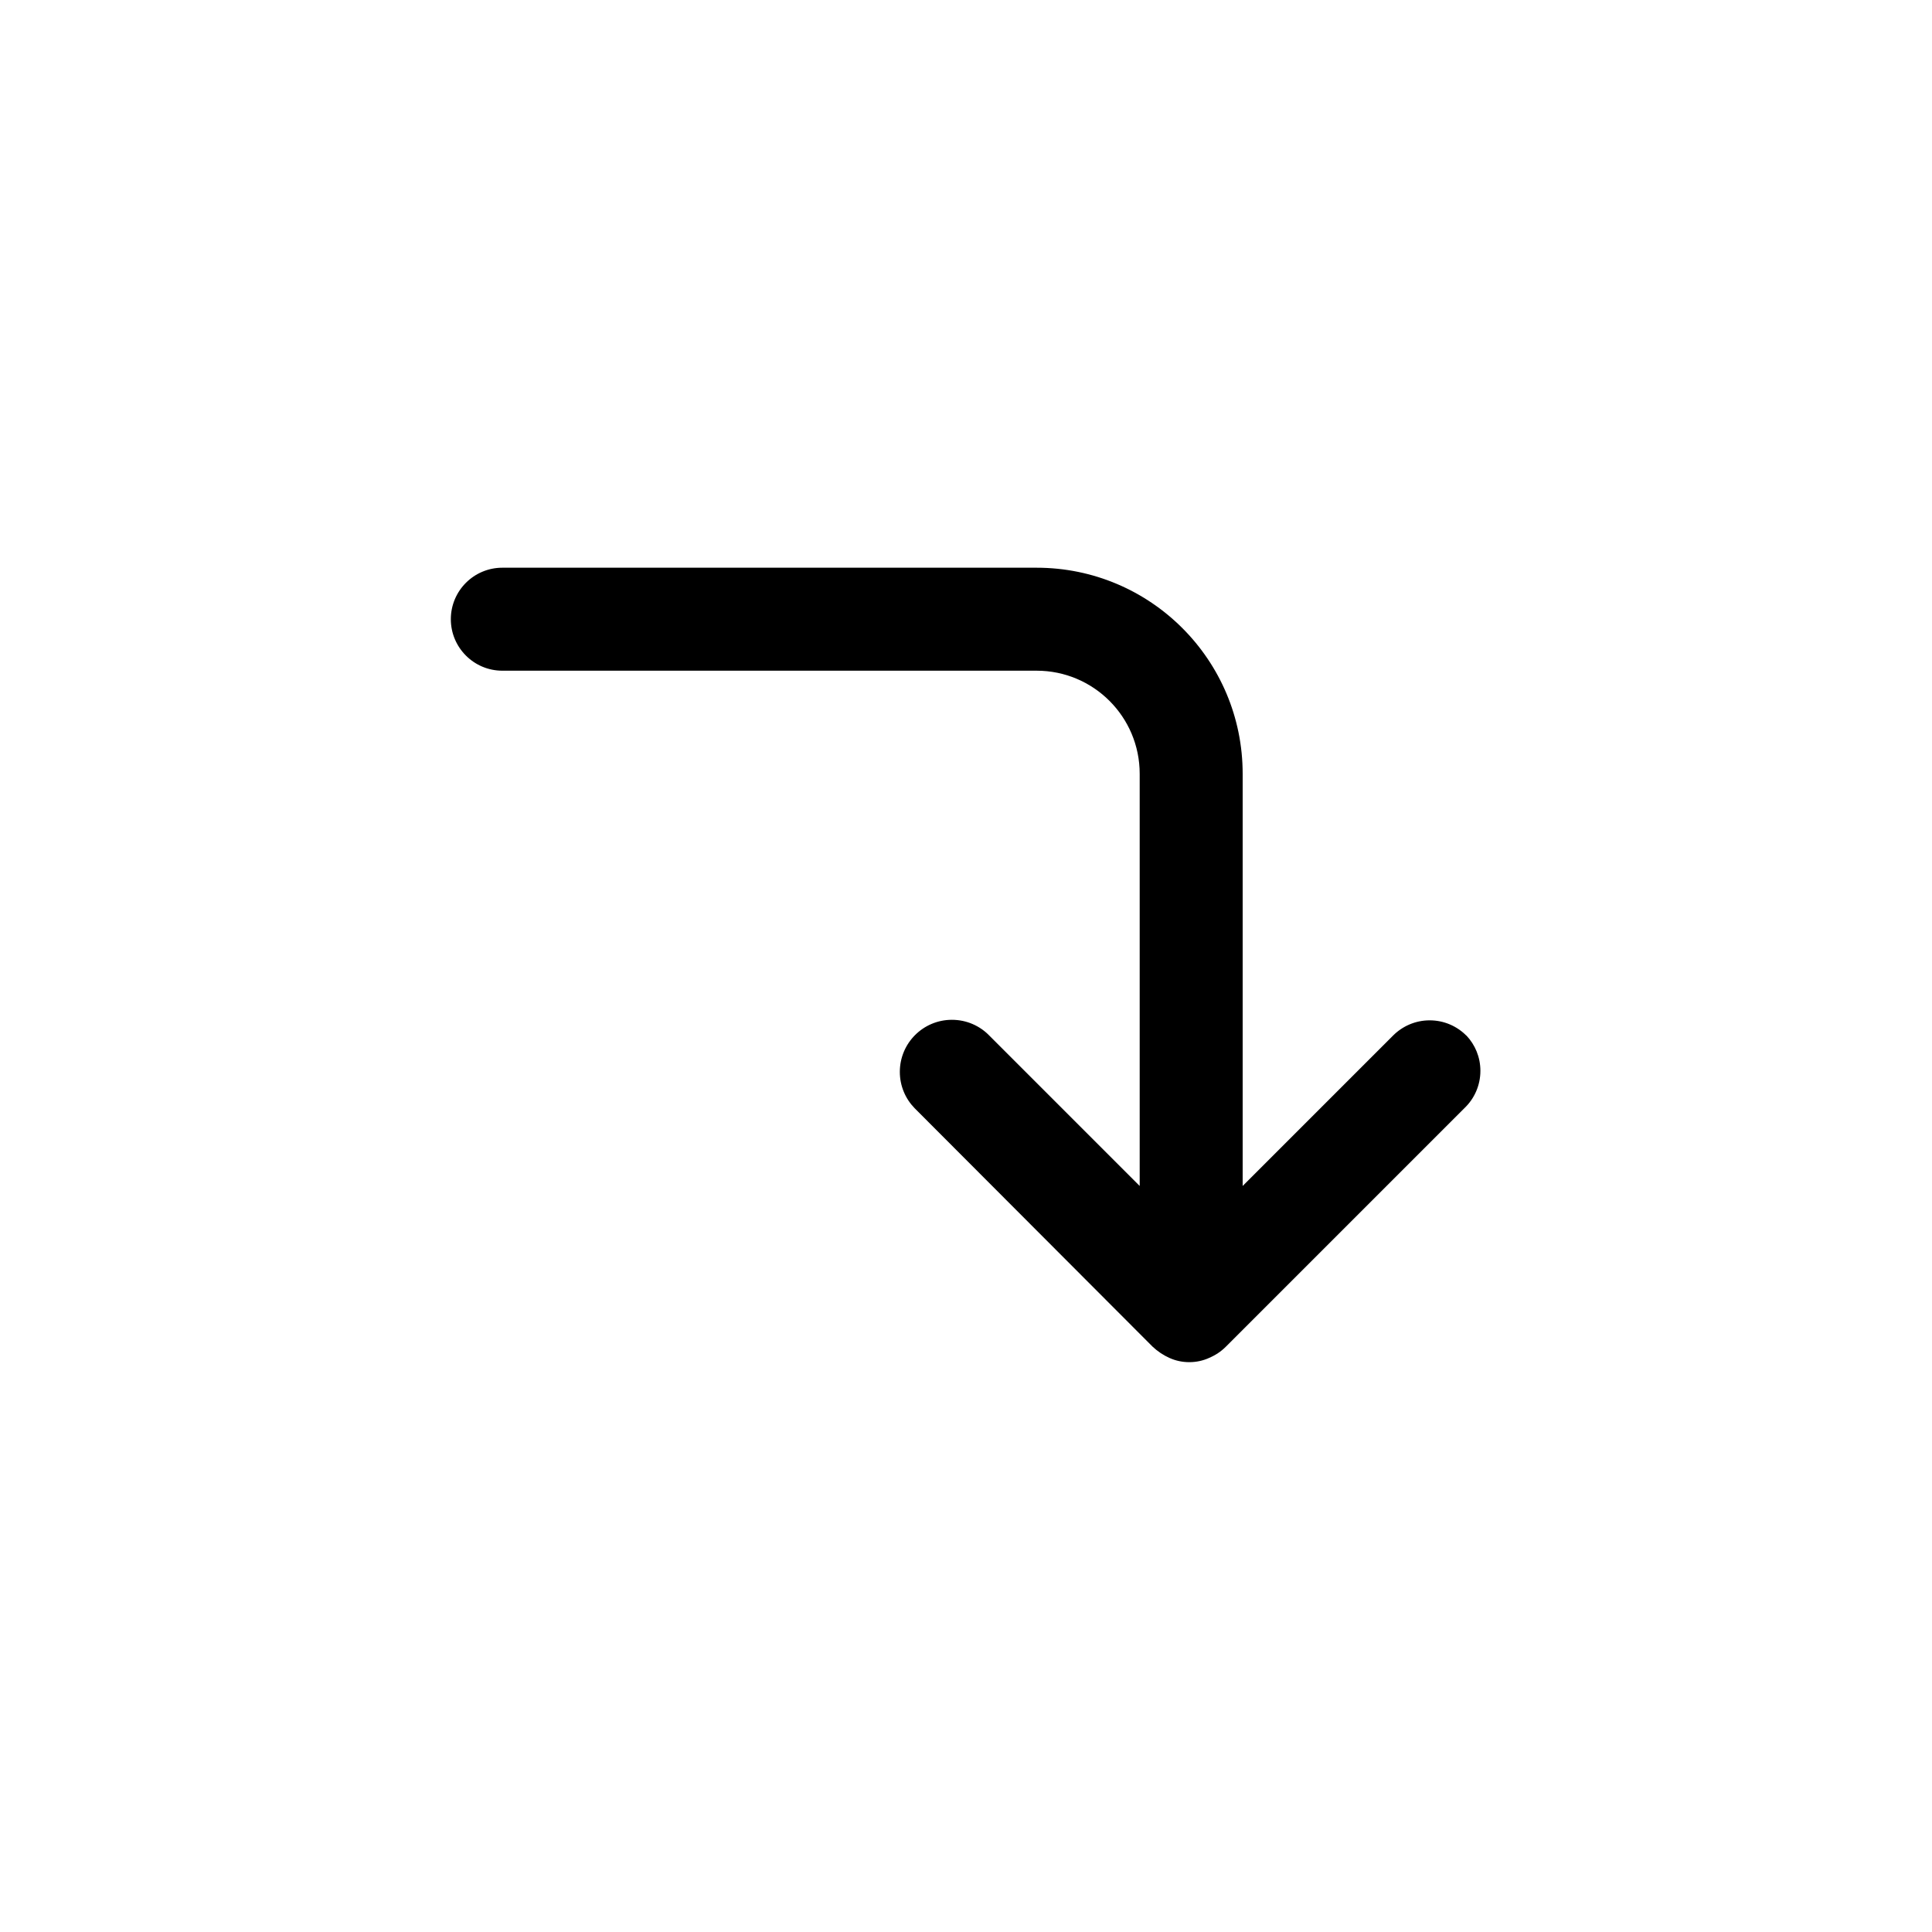 <!-- Generated by IcoMoon.io -->
<svg version="1.1" xmlns="http://www.w3.org/2000/svg" width="40" height="40" viewBox="0 0 40 40">
<title>ul-corner-right-down</title>
<path d="M30.358 21.44c-0.194-0.195-0.462-0.315-0.758-0.315s-0.564 0.121-0.758 0.315l-3.114 3.114v-8.534c0-2.357-1.91-4.266-4.266-4.266v0h-11.062c-0.589 0-1.066 0.478-1.066 1.066s0.478 1.066 1.066 1.066v0h11.062c1.178 0 2.134 0.955 2.134 2.134v0 8.534l-3.114-3.114c-0.196-0.202-0.47-0.326-0.774-0.326-0.596 0-1.078 0.483-1.078 1.078 0 0.293 0.117 0.558 0.306 0.752v0l4.928 4.938c0.1 0.094 0.217 0.173 0.344 0.231l0.008 0.003c0.119 0.054 0.258 0.086 0.406 0.086s0.286-0.031 0.412-0.088l-0.006 0.002c0.137-0.057 0.254-0.136 0.352-0.234l4.938-4.938c0.205-0.194 0.332-0.47 0.332-0.774 0-0.283-0.11-0.54-0.29-0.731l0.001 0.001z"></path>
</svg>
